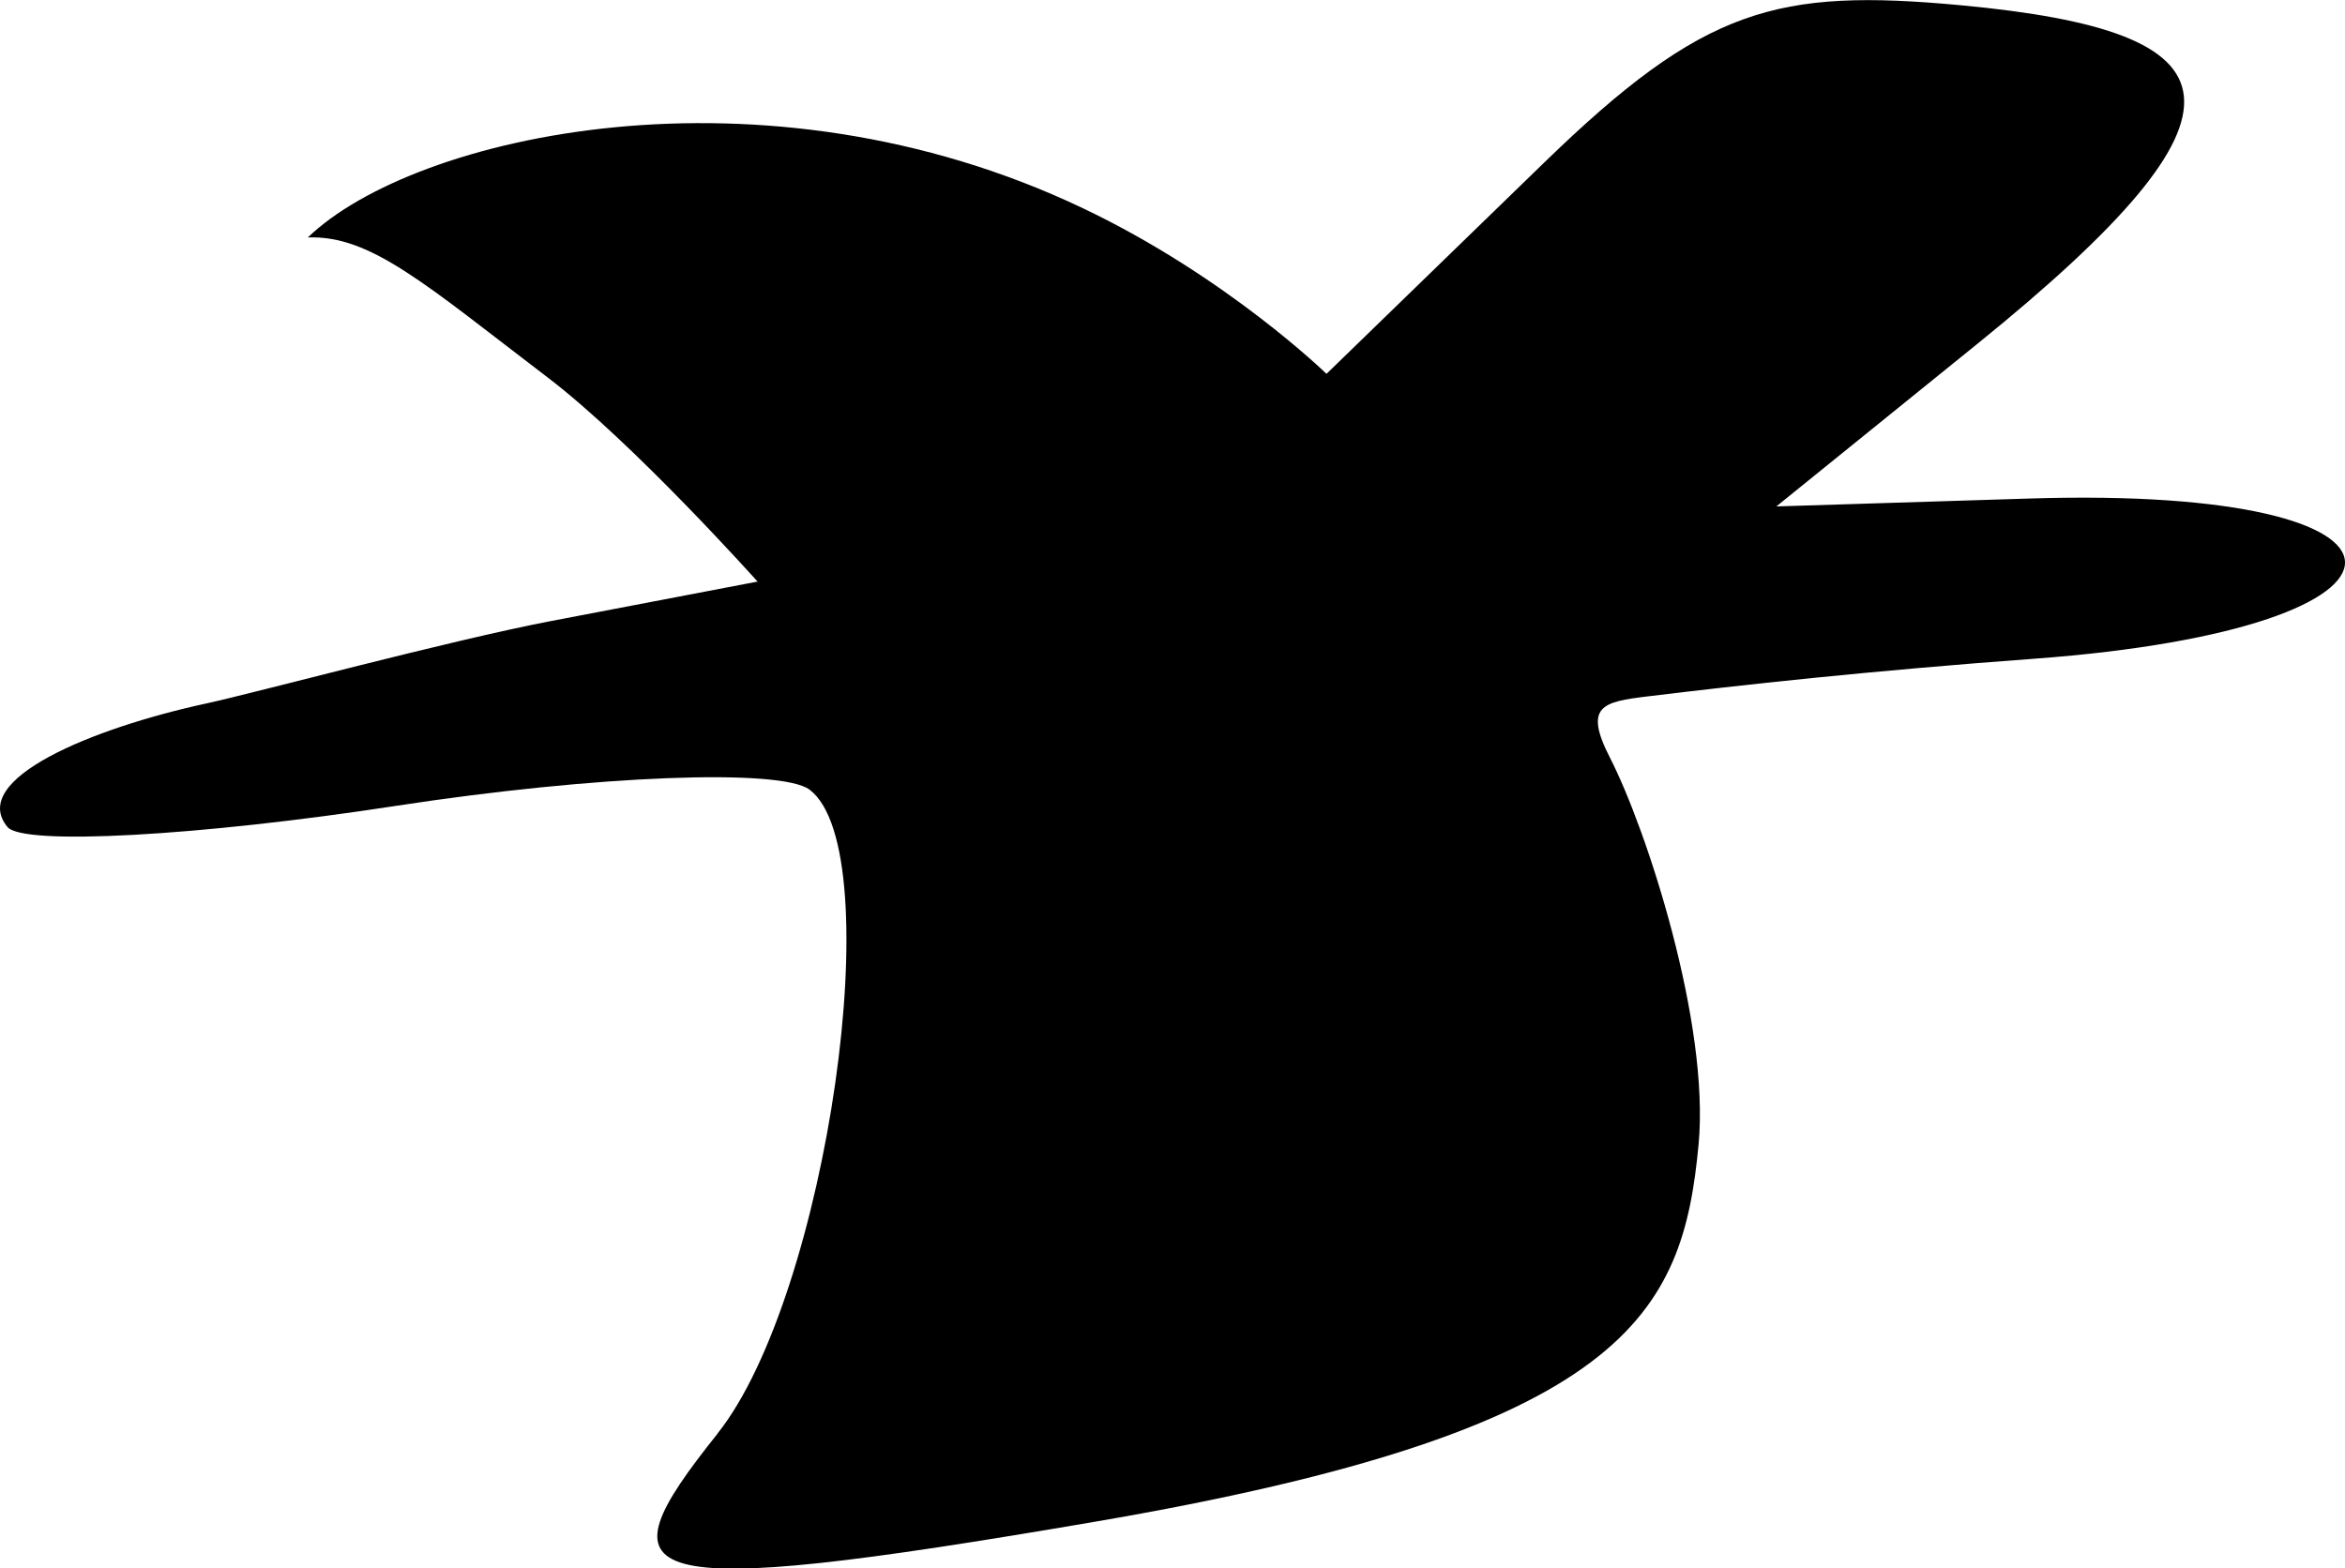 <?xml version="1.0" encoding="UTF-8" standalone="no"?>
<!-- Created with Inkscape (http://www.inkscape.org/) -->

<svg
   xmlns:dc="http://purl.org/dc/elements/1.1/"
   xmlns:cc="http://creativecommons.org/ns#"
   xmlns:rdf="http://www.w3.org/1999/02/22-rdf-syntax-ns#"
   xmlns:svg="http://www.w3.org/2000/svg"
   xmlns="http://www.w3.org/2000/svg"
   xmlns:sodipodi="http://sodipodi.sourceforge.net/DTD/sodipodi-0.dtd"
   xmlns:inkscape="http://www.inkscape.org/namespaces/inkscape"
   width="43.485"
   height="29.091"
   id="svg3881"
   version="1.1"
   inkscape:version="0.48.3.1 r9886"
   sodipodi:docname="şa.svg">
  <defs
     id="defs3883" />
  <sodipodi:namedview
     id="base"
     pagecolor="#ffffff"
     bordercolor="#666666"
     borderopacity="1.0"
     inkscape:pageopacity="0.0"
     inkscape:pageshadow="2"
     inkscape:zoom="15.193601"
     inkscape:cx="21.742619"
     inkscape:cy="14.545594"
     inkscape:document-units="px"
     inkscape:current-layer="layer1"
     showgrid="false"
     inkscape:window-width="1356"
     inkscape:window-height="631"
     inkscape:window-x="0"
     inkscape:window-y="0"
     inkscape:window-maximized="1"
     fit-margin-top="0"
     fit-margin-left="0"
     fit-margin-right="0"
     fit-margin-bottom="0" />
  <g
     inkscape:label="Layer 1"
     inkscape:groupmode="layer"
     id="layer1"
     transform="translate(-354.565,-517.87)">
    <path
       style="fill:#000000"
       d="m 367.868,544.462 c 2.039,-2.554 3.22,-10.804 1.71,-11.945 -0.53,-0.401 -3.976,-0.267 -7.657,0.298 -3.681,0.565 -6.929,0.742 -7.217,0.394 -0.73,-0.881 1.558,-1.831 3.693,-2.293 0.879,-0.19 4.51,-1.168 6.38,-1.526 l 3.836,-0.733 c 0,0 -2.297,-2.571 -3.896,-3.789 -2.271,-1.731 -3.278,-2.638 -4.443,-2.594 1.961,-1.892 8.422,-3.376 14.372,-0.542 2.675,1.274 4.517,3.072 4.517,3.072 l 4.032,-3.914 c 2.966,-2.88 4.309,-3.243 7.749,-2.921 5.198,0.488 5.687,1.91 0.289,6.278 l -3.728,3.016 4.705,-0.147 c 7.773,-0.243 7.776,2.405 0.074,2.972 -3.07,0.226 -5.456,0.49 -7.164,0.698 -0.83,0.101 -1.195,0.173 -0.702,1.134 0.687,1.34 1.855,4.941 1.645,7.178 -0.294,3.133 -1.306,5.306 -11.203,6.998 -8.73,1.493 -9.197,1.131 -6.993,-1.63 z"
       id="path3868"
       inkscape:connector-curvature="0"
       sodipodi:nodetypes="csscsscscscssscsssssscc" />
  </g>
</svg>
